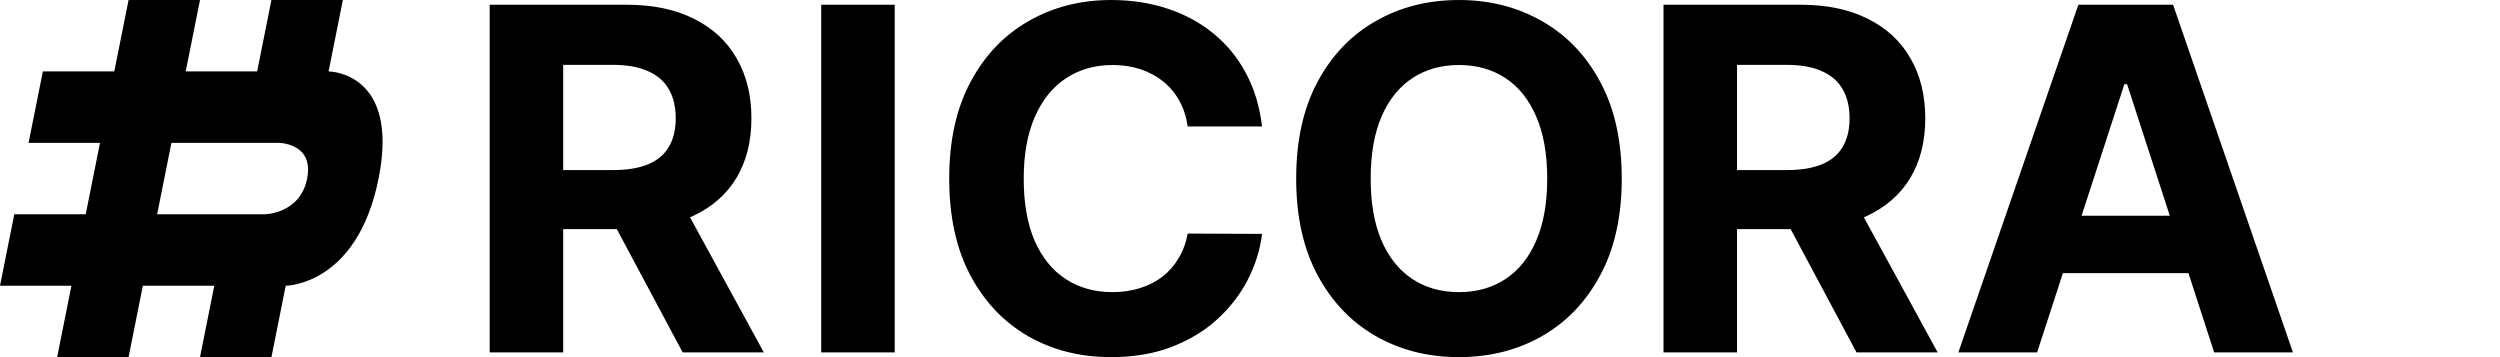 <?xml version="1.0" encoding="UTF-8"?>
<svg width="840" height="120" version="1.1" viewBox="0 0 222.25 31.75" xmlns="http://www.w3.org/2000/svg" xmlns:cc="http://creativecommons.org/ns#" xmlns:dc="http://purl.org/dc/elements/1.1/" xmlns:rdf="http://www.w3.org/1999/02/22-rdf-syntax-ns#">
 <path d="m11.43 0-1.27 6.35h-6.35l-1.27 6.35h6.35l-1.27 6.35h-6.35l-1.27 6.35h6.35l-1.27 6.35h6.35l1.27-6.35h6.35l-1.27 6.35h6.35l1.27-6.35s6.35 0 8.255-9.525c1.905-9.525-4.445-9.525-4.445-9.525l1.27-6.35h-6.35l-1.27 6.35h-6.35l1.27-6.35zm3.81 12.7h9.525s3.175 0 2.54 3.175c-0.635 3.175-3.81 3.175-3.81 3.175h-9.525zm165.86 18.627h-7.002l10.669-30.905h8.42l10.654 30.905h-7.002l-7.741-23.843h-0.241zm-0.438-12.148h16.539v5.101h-16.539zm-32.776 12.148v-30.905h12.193q3.501 0 5.976 1.252 2.49 1.237 3.788 3.516 1.313 2.264 1.313 5.327 0 3.078-1.328 5.297-1.328 2.203-3.848 3.38-2.505 1.177-6.066 1.177h-8.164v-5.251h7.107q1.871 0 3.109-0.513t1.841-1.539q0.619-1.026 0.619-2.55 0-1.539-0.619-2.595-0.604-1.056-1.856-1.6-1.237-0.558-3.124-0.558h-4.406v25.563zm16.69-14.064 7.681 14.064h-7.213l-7.515-14.064zm-20.403-1.388q0 5.055-1.917 8.601-1.901 3.546-5.191 5.417-3.275 1.856-7.364 1.856-4.12 0-7.394-1.871t-5.176-5.417-1.901-8.586q0-5.055 1.901-8.601t5.176-5.402q3.275-1.871 7.394-1.871 4.09 0 7.364 1.871 3.29 1.856 5.191 5.402 1.917 3.546 1.917 8.601zm-6.625 0q0-3.275-0.981-5.523-0.966-2.248-2.731-3.41-1.766-1.162-4.135-1.162-2.369 0-4.135 1.162-1.766 1.162-2.746 3.41-0.966 2.248-0.966 5.523 0 3.275 0.966 5.523 0.981 2.248 2.746 3.41t4.135 1.162q2.369 0 4.135-1.162 1.766-1.162 2.731-3.41 0.981-2.248 0.981-5.523zm-25.353-4.633h-6.609q-0.181-1.283-0.739-2.279-0.558-1.011-1.434-1.72t-2.022-1.087q-1.132-0.377-2.46-0.377-2.399 0-4.18 1.192-1.781 1.177-2.761 3.441-0.981 2.248-0.981 5.463 0 3.305 0.981 5.553 0.996 2.248 2.777 3.395t4.12 1.147q1.313 0 2.429-0.347 1.132-0.347 2.007-1.011 0.875-0.679 1.449-1.645 0.589-0.966 0.815-2.203l6.609 0.03q-0.257 2.128-1.283 4.104-1.011 1.962-2.731 3.516-1.705 1.539-4.074 2.445-2.354 0.89-5.327 0.89-4.135 0-7.394-1.871-3.244-1.871-5.131-5.417-1.871-3.546-1.871-8.586 0-5.055 1.901-8.601 1.901-3.546 5.161-5.402 3.26-1.871 7.334-1.871 2.686 0 4.98 0.755 2.309 0.755 4.089 2.203 1.781 1.434 2.897 3.516 1.132 2.083 1.449 4.769zm-32.655-10.82v30.905h-6.534v-30.905zm-36.008 30.905v-30.905h12.193q3.501 0 5.976 1.252 2.49 1.237 3.788 3.516 1.313 2.264 1.313 5.327 0 3.078-1.328 5.297-1.328 2.203-3.848 3.38-2.505 1.177-6.066 1.177h-8.164v-5.251h7.107q1.871 0 3.109-0.513 1.237-0.513 1.841-1.539 0.619-1.026 0.619-2.55 0-1.539-0.619-2.595-0.604-1.056-1.856-1.6-1.237-0.558-3.124-0.558h-4.406v25.563zm16.69-14.064 7.681 14.064h-7.213l-7.515-14.064z"/>
</svg>
